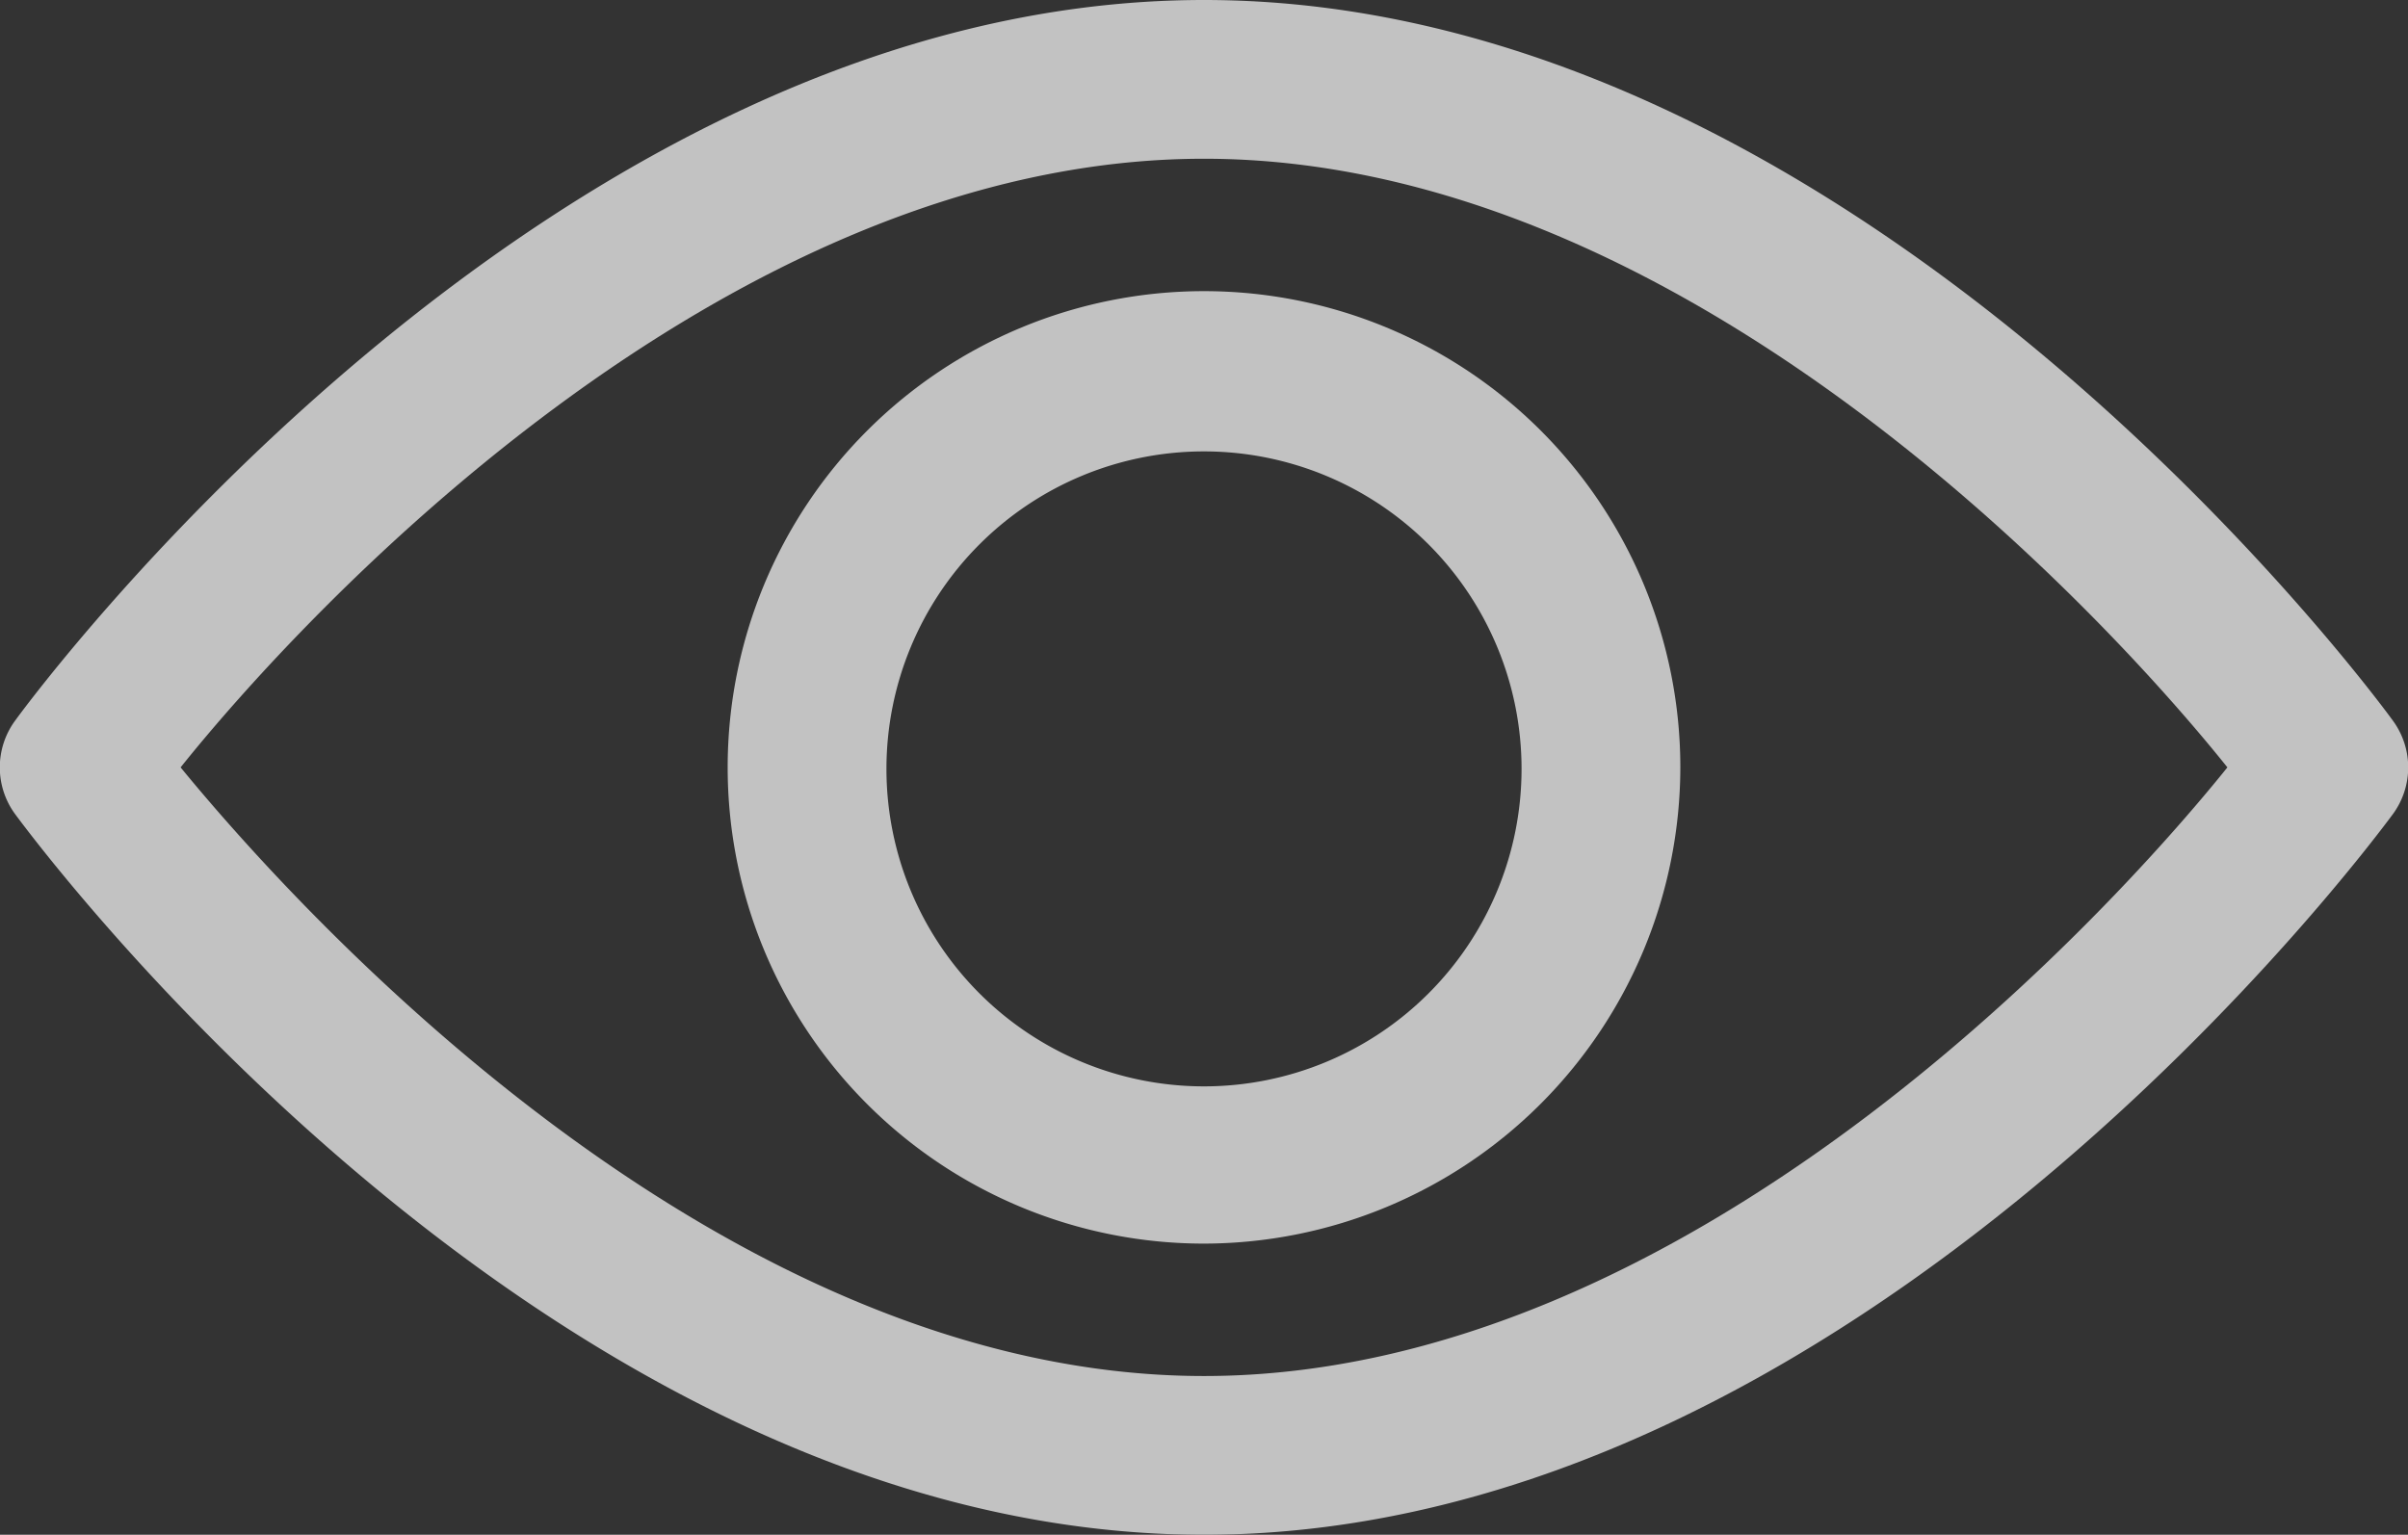 <svg xmlns="http://www.w3.org/2000/svg" viewBox="0 0 32 20.4"><rect x="0" y="0" width="32" height="20.4" fill="#333333" stroke="none"/><defs><style>.cls-1{opacity:0.7;}.cls-2{fill:#fff;}</style></defs><title>Asset 5</title><g id="Layer_2" data-name="Layer 2"><g id="Layer_1-2" data-name="Layer 1"><g class="cls-1"><path class="cls-2" d="M16,20.4C7.3,20.4.49,11.21.2,10.82a1.05,1.05,0,0,1,0-1.24C.49,9.18,7.3,0,16,0S31.51,9.18,31.8,9.58a1.05,1.05,0,0,1,0,1.24C31.51,11.21,24.7,20.4,16,20.4ZM2.4,10.2c1.64,2,7.19,8.09,13.6,8.09s12-6.1,13.6-8.09C28,8.2,22.41,2.11,16,2.11S4,8.2,2.4,10.2Z"/><path class="cls-2" d="M16,16.53a6.33,6.33,0,1,1,6.33-6.33A6.34,6.34,0,0,1,16,16.53ZM16,6a4.22,4.22,0,1,0,4.22,4.22A4.22,4.22,0,0,0,16,6Z"/></g></g></g></svg>